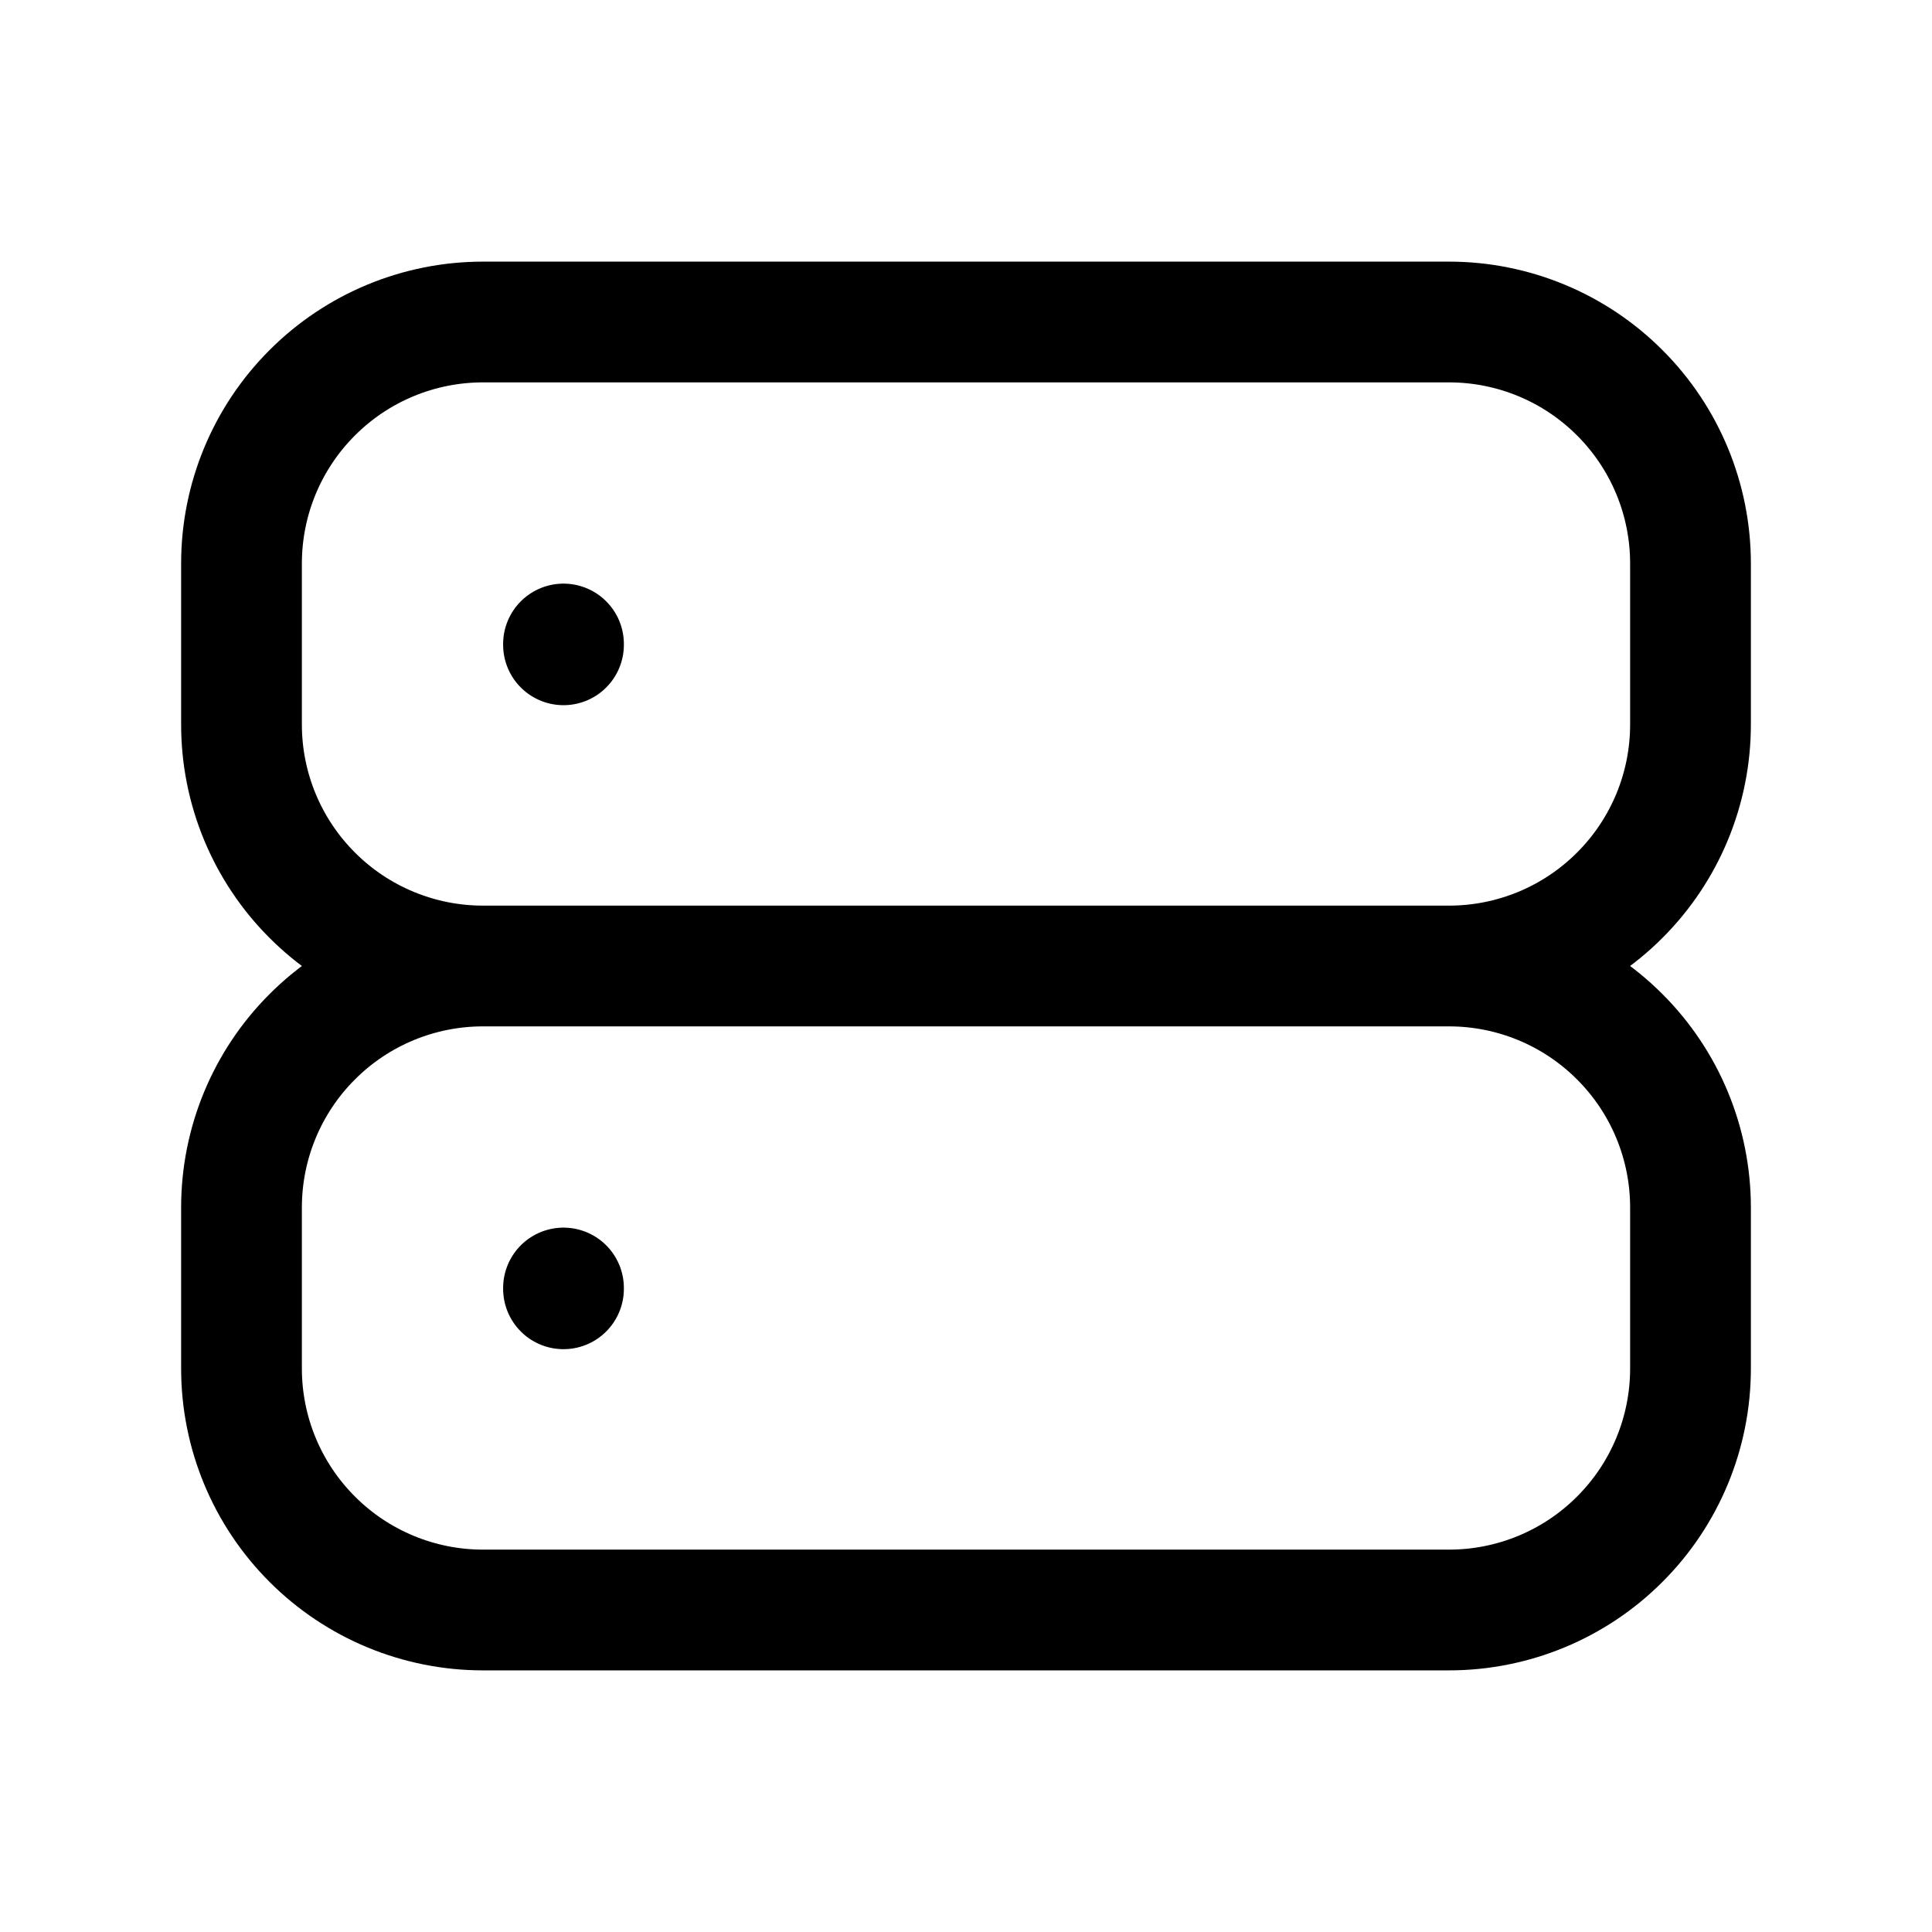 <svg width="24" height="24" viewBox="0 0 24 24" fill="none" xmlns="http://www.w3.org/2000/svg">
<path d="M18 12C18.796 12 19.559 11.684 20.121 11.121C20.684 10.559 21 9.796 21 9V7C21 6.204 20.684 5.441 20.121 4.879C19.559 4.316 18.796 4 18 4H6C5.204 4 4.441 4.316 3.879 4.879C3.316 5.441 3 6.204 3 7V9C3 9.796 3.316 10.559 3.879 11.121C4.441 11.684 5.204 12 6 12M18 12H6M18 12C18.796 12 19.559 12.316 20.121 12.879C20.684 13.441 21 14.204 21 15V17C21 17.796 20.684 18.559 20.121 19.121C19.559 19.684 18.796 20 18 20H6C5.204 20 4.441 19.684 3.879 19.121C3.316 18.559 3 17.796 3 17V15C3 14.204 3.316 13.441 3.879 12.879C4.441 12.316 5.204 12 6 12M7 8V8.01M7 16V16.01" stroke="currentColor" stroke-width="1.5" stroke-linecap="round" stroke-linejoin="round"/>
</svg>
